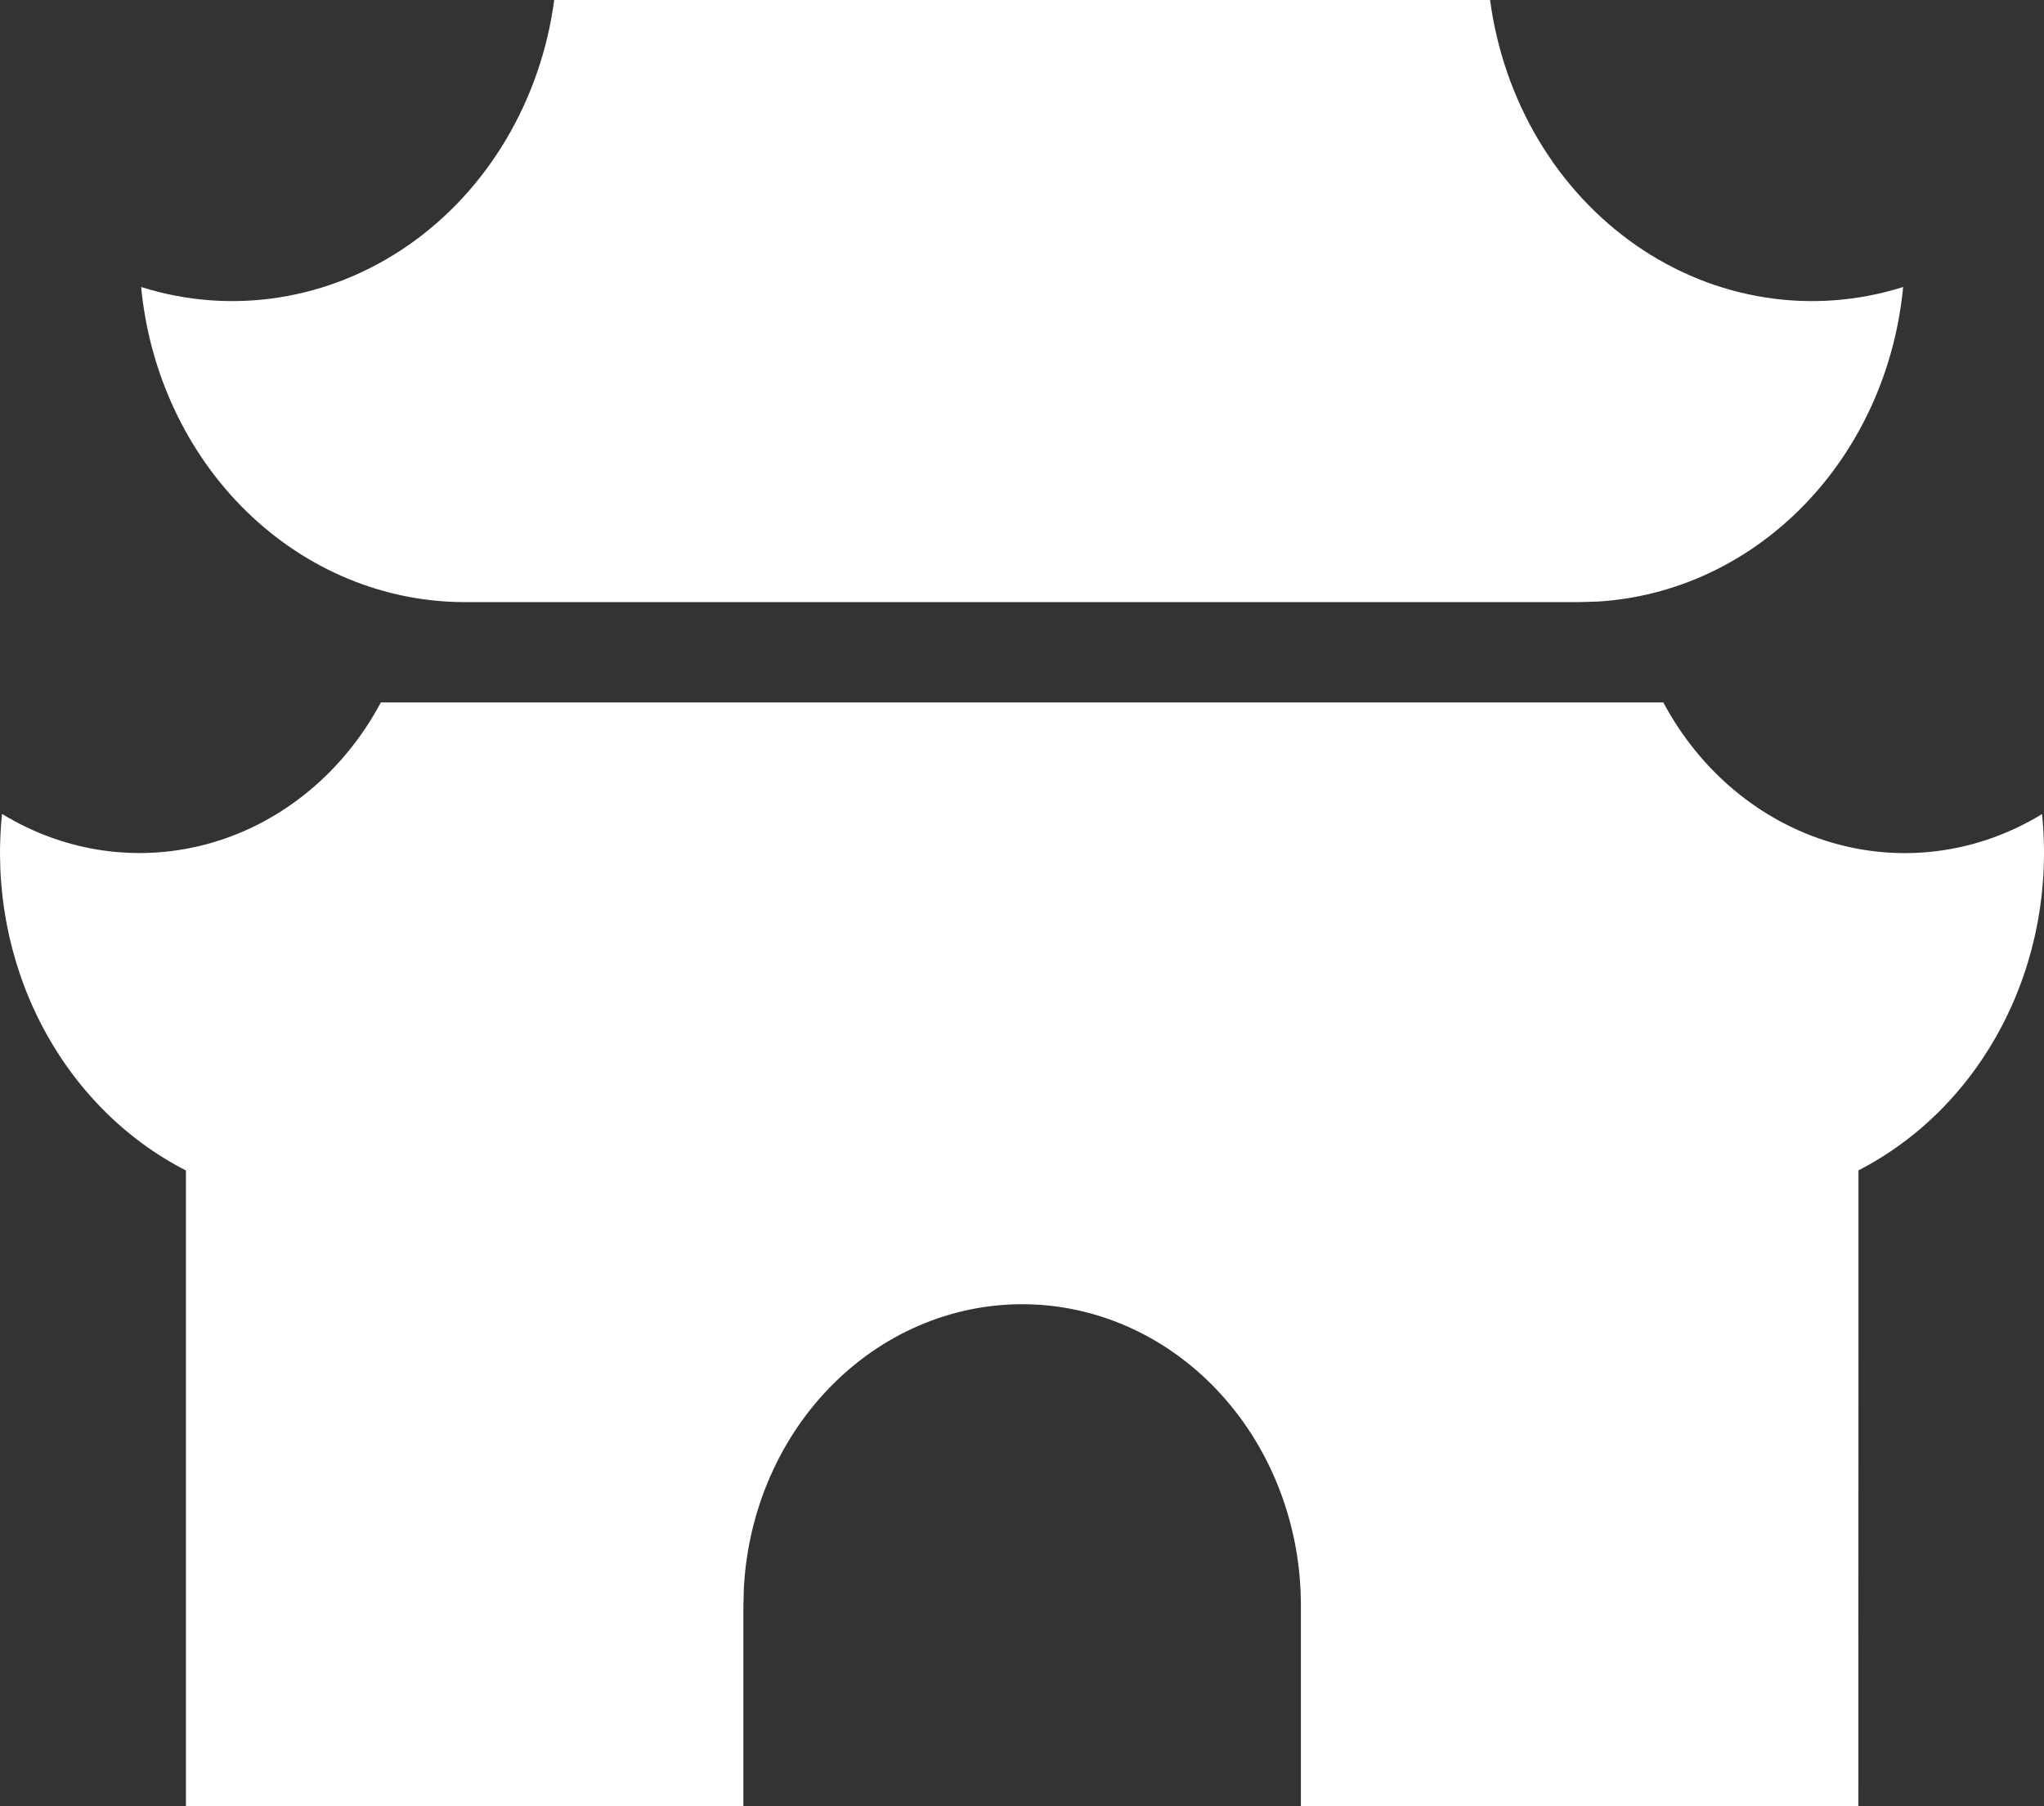 <svg width="43" height="38" viewBox="0 0 43 38" fill="none" xmlns="http://www.w3.org/2000/svg">
<rect x="0" y="0" width="43" height="38" fill="#333333" stroke="none"/>
<path d="M34.992 14.778C35.764 16.225 37.035 17.284 38.527 17.724C40.019 18.164 41.611 17.95 42.958 17.127C43.116 18.655 42.829 20.198 42.137 21.541C41.445 22.885 40.382 23.962 39.097 24.622L39.095 38H27.367V33.778C27.369 32.129 26.775 30.545 25.712 29.362C24.649 28.178 23.201 27.489 21.675 27.441C20.149 27.393 18.666 27.989 17.541 29.103C16.416 30.216 15.737 31.76 15.649 33.406L15.639 33.778V38H3.911V24.624C2.623 23.965 1.558 22.887 0.865 21.543C0.171 20.198 -0.116 18.653 0.043 17.123C1.389 17.947 2.982 18.163 4.475 17.724C5.968 17.285 7.239 16.226 8.012 14.778H34.992ZM31.347 0C31.487 1.047 31.833 2.05 32.363 2.94C32.892 3.83 33.593 4.587 34.417 5.16C35.241 5.732 36.169 6.107 37.139 6.258C38.108 6.41 39.097 6.335 40.037 6.038C39.87 7.787 39.13 9.414 37.952 10.627C36.773 11.841 35.232 12.56 33.606 12.656L33.231 12.667H9.775C8.082 12.667 6.449 11.989 5.192 10.765C3.935 9.541 3.143 7.856 2.969 6.038C3.909 6.335 4.898 6.41 5.867 6.258C6.837 6.107 7.765 5.732 8.589 5.16C9.413 4.587 10.114 3.83 10.643 2.94C11.173 2.05 11.52 1.047 11.659 0H31.347Z" fill="white"/>
</svg>
